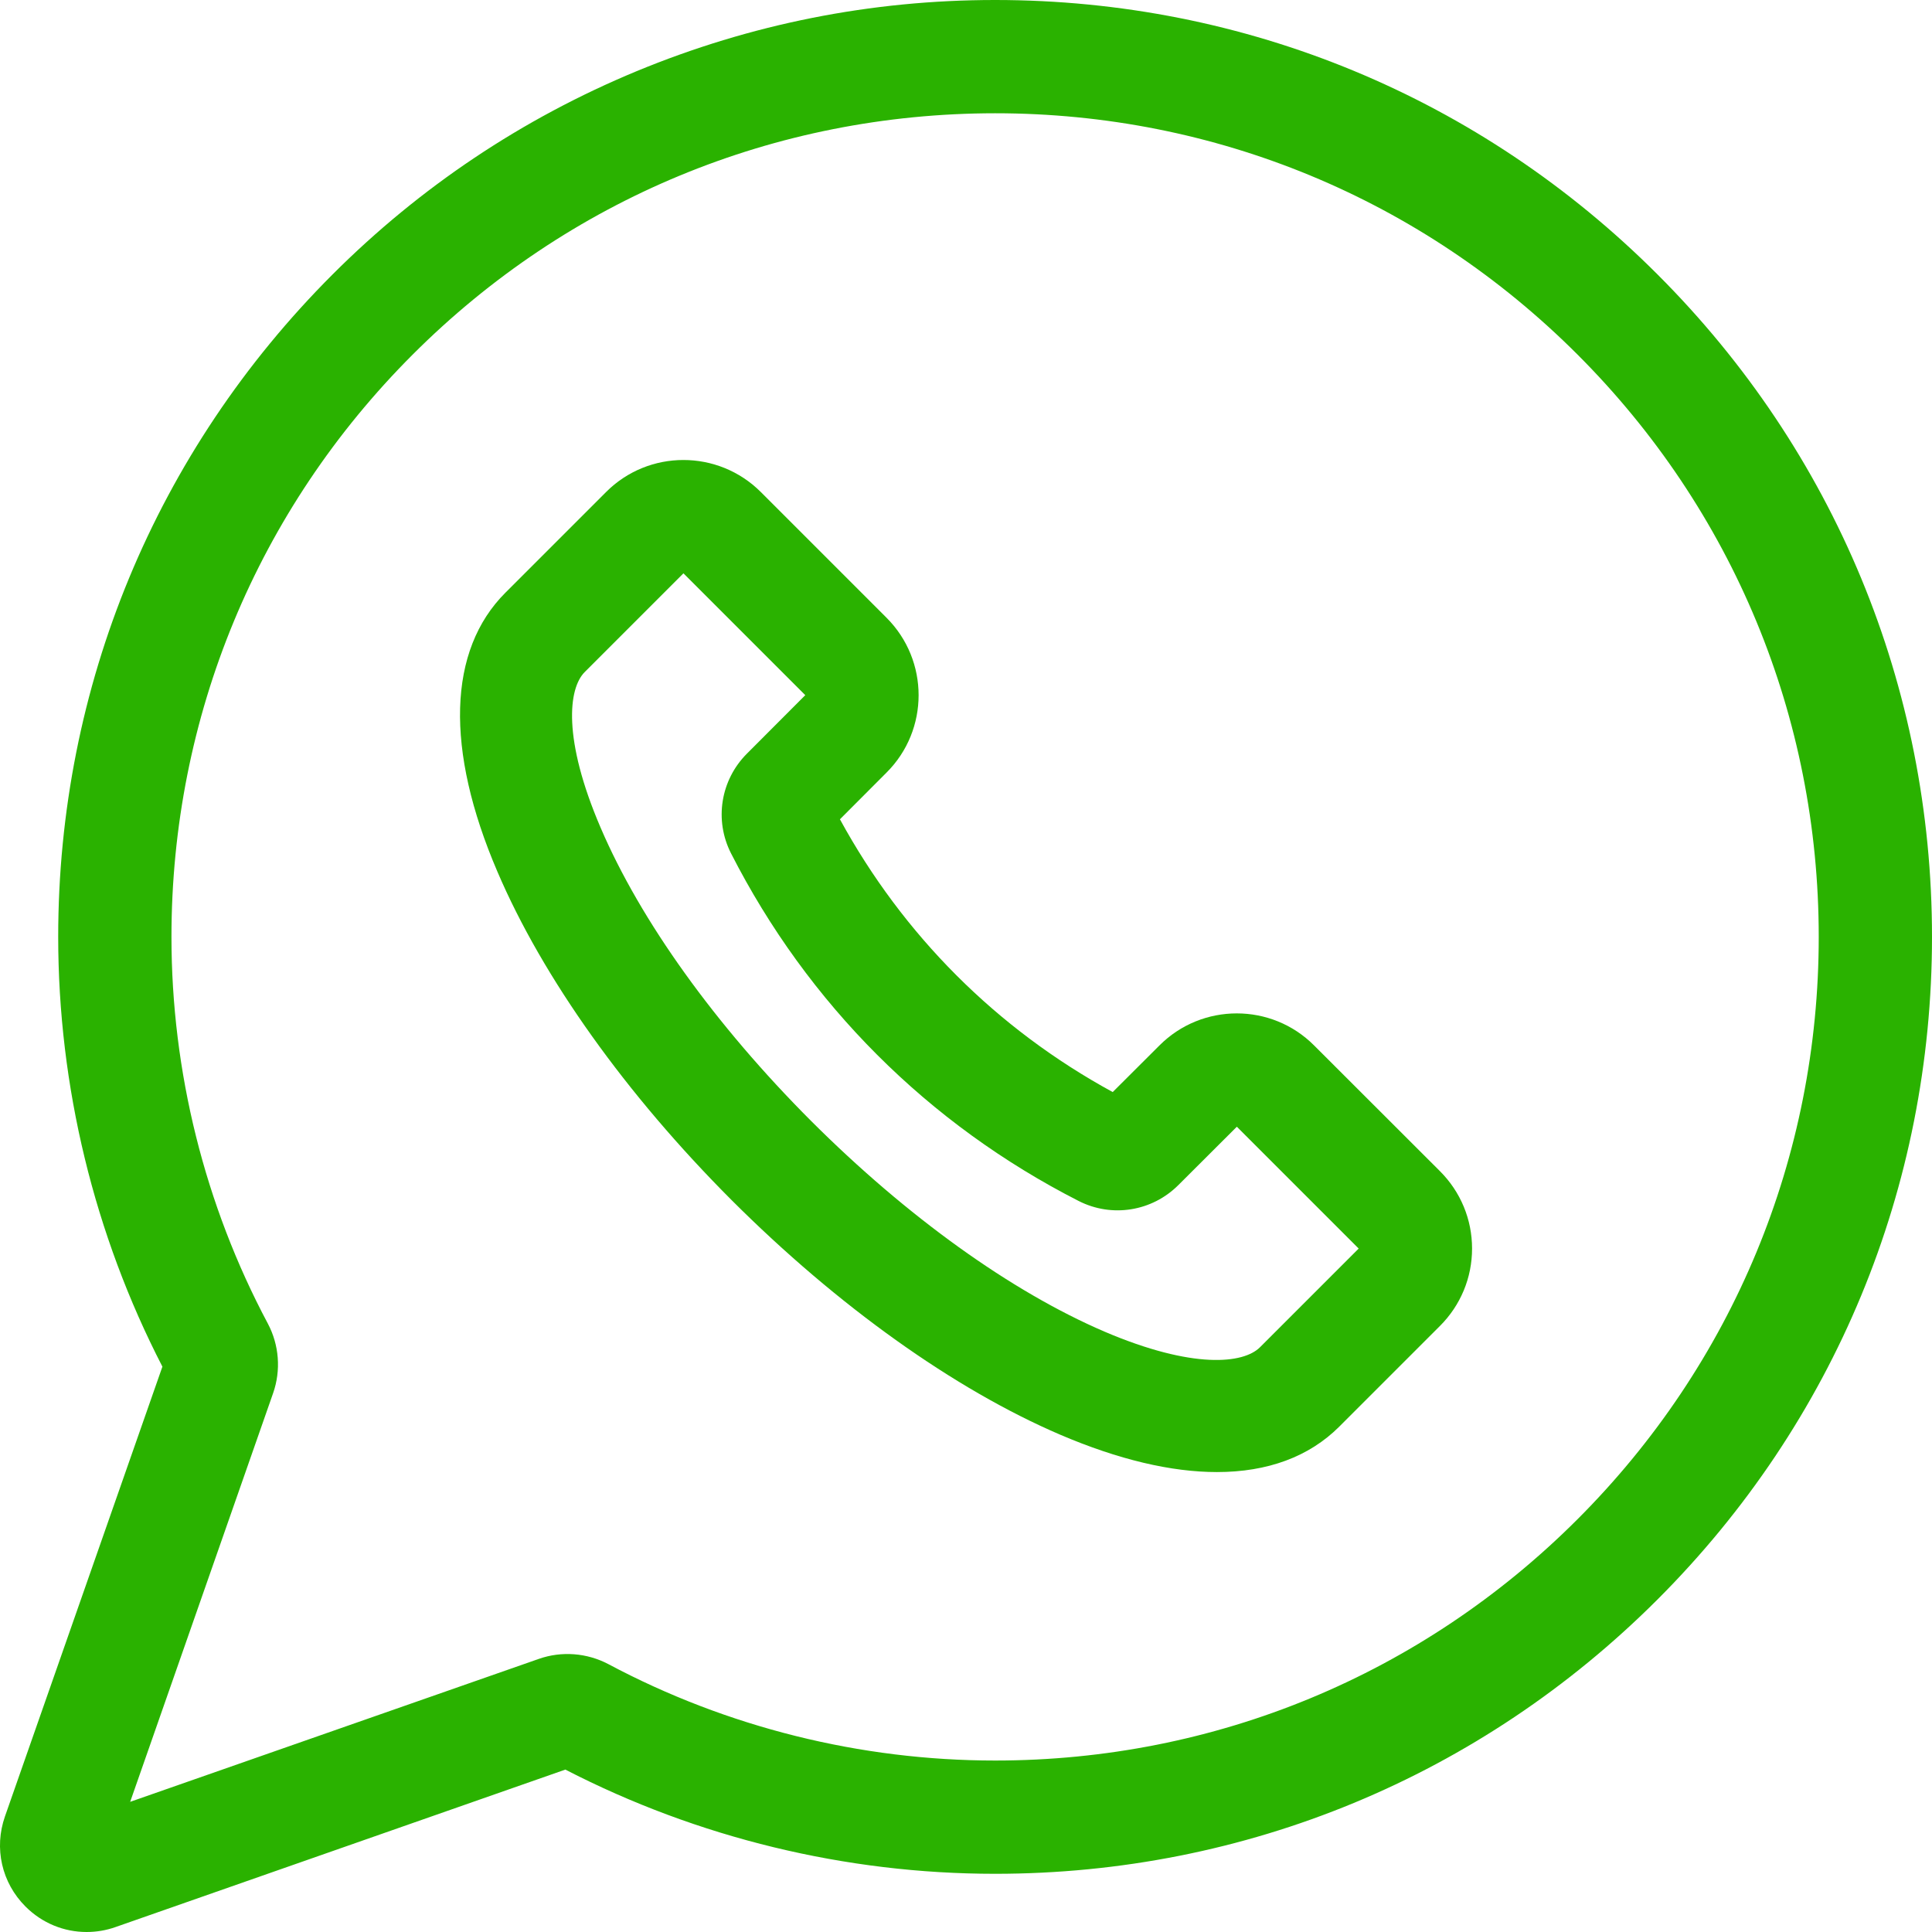 <svg width="16" height="16" viewBox="0 0 16 16" fill="none" xmlns="http://www.w3.org/2000/svg">
<path d="M13.727 2.273C12.262 0.807 10.314 0 8.241 0C8.241 0 8.24 0 8.24 0C7.215 0 6.216 0.199 5.271 0.59C4.326 0.982 3.479 1.548 2.754 2.273C1.289 3.738 0.482 5.687 0.482 7.759C0.482 8.995 0.78 10.223 1.345 11.318L0.041 15.043C-0.051 15.306 0.014 15.592 0.211 15.789C0.349 15.927 0.53 16 0.717 16C0.797 16 0.878 15.987 0.957 15.959L4.682 14.655C5.777 15.22 7.005 15.518 8.241 15.518C10.313 15.518 12.262 14.711 13.727 13.246C15.193 11.78 16 9.832 16 7.759C16 5.687 15.193 3.738 13.727 2.273ZM13.064 12.582C11.776 13.87 10.063 14.58 8.241 14.58C7.126 14.58 6.019 14.304 5.039 13.782C4.861 13.688 4.651 13.672 4.463 13.738L1.078 14.922L2.262 11.537C2.328 11.348 2.312 11.138 2.218 10.961C1.696 9.981 1.42 8.874 1.42 7.759C1.42 5.937 2.13 4.224 3.418 2.936C4.706 1.648 6.419 0.939 8.24 0.938H8.241C10.063 0.938 11.776 1.648 13.064 2.936C14.352 4.224 15.062 5.937 15.062 7.759C15.062 9.581 14.352 11.294 13.064 12.582Z" fill="#2ab200"/>
<path d="M10.883 8.658C10.53 8.304 9.955 8.304 9.602 8.658L9.215 9.044C8.255 8.521 7.479 7.744 6.956 6.785L7.342 6.398C7.696 6.045 7.696 5.47 7.342 5.116L6.301 4.075C5.947 3.721 5.372 3.721 5.019 4.075L4.186 4.908C3.708 5.385 3.685 6.206 4.119 7.218C4.495 8.098 5.185 9.064 6.06 9.94C6.936 10.815 7.902 11.505 8.781 11.882C9.263 12.088 9.7 12.191 10.078 12.191C10.496 12.191 10.841 12.065 11.092 11.814L11.925 10.981V10.981C12.096 10.81 12.191 10.582 12.191 10.34C12.191 10.098 12.096 9.87 11.925 9.699L10.883 8.658ZM10.435 11.157C10.299 11.294 9.88 11.341 9.147 11.028C8.374 10.696 7.511 10.076 6.717 9.283C5.924 8.489 5.304 7.626 4.973 6.852C4.659 6.12 4.706 5.701 4.843 5.565L5.66 4.748L6.669 5.757L6.186 6.241C5.967 6.46 5.914 6.792 6.054 7.067C6.69 8.314 7.686 9.31 8.933 9.946C9.208 10.086 9.54 10.033 9.759 9.814L10.243 9.331L11.252 10.34L10.435 11.157Z" fill="#2ab200"/>
</svg>

